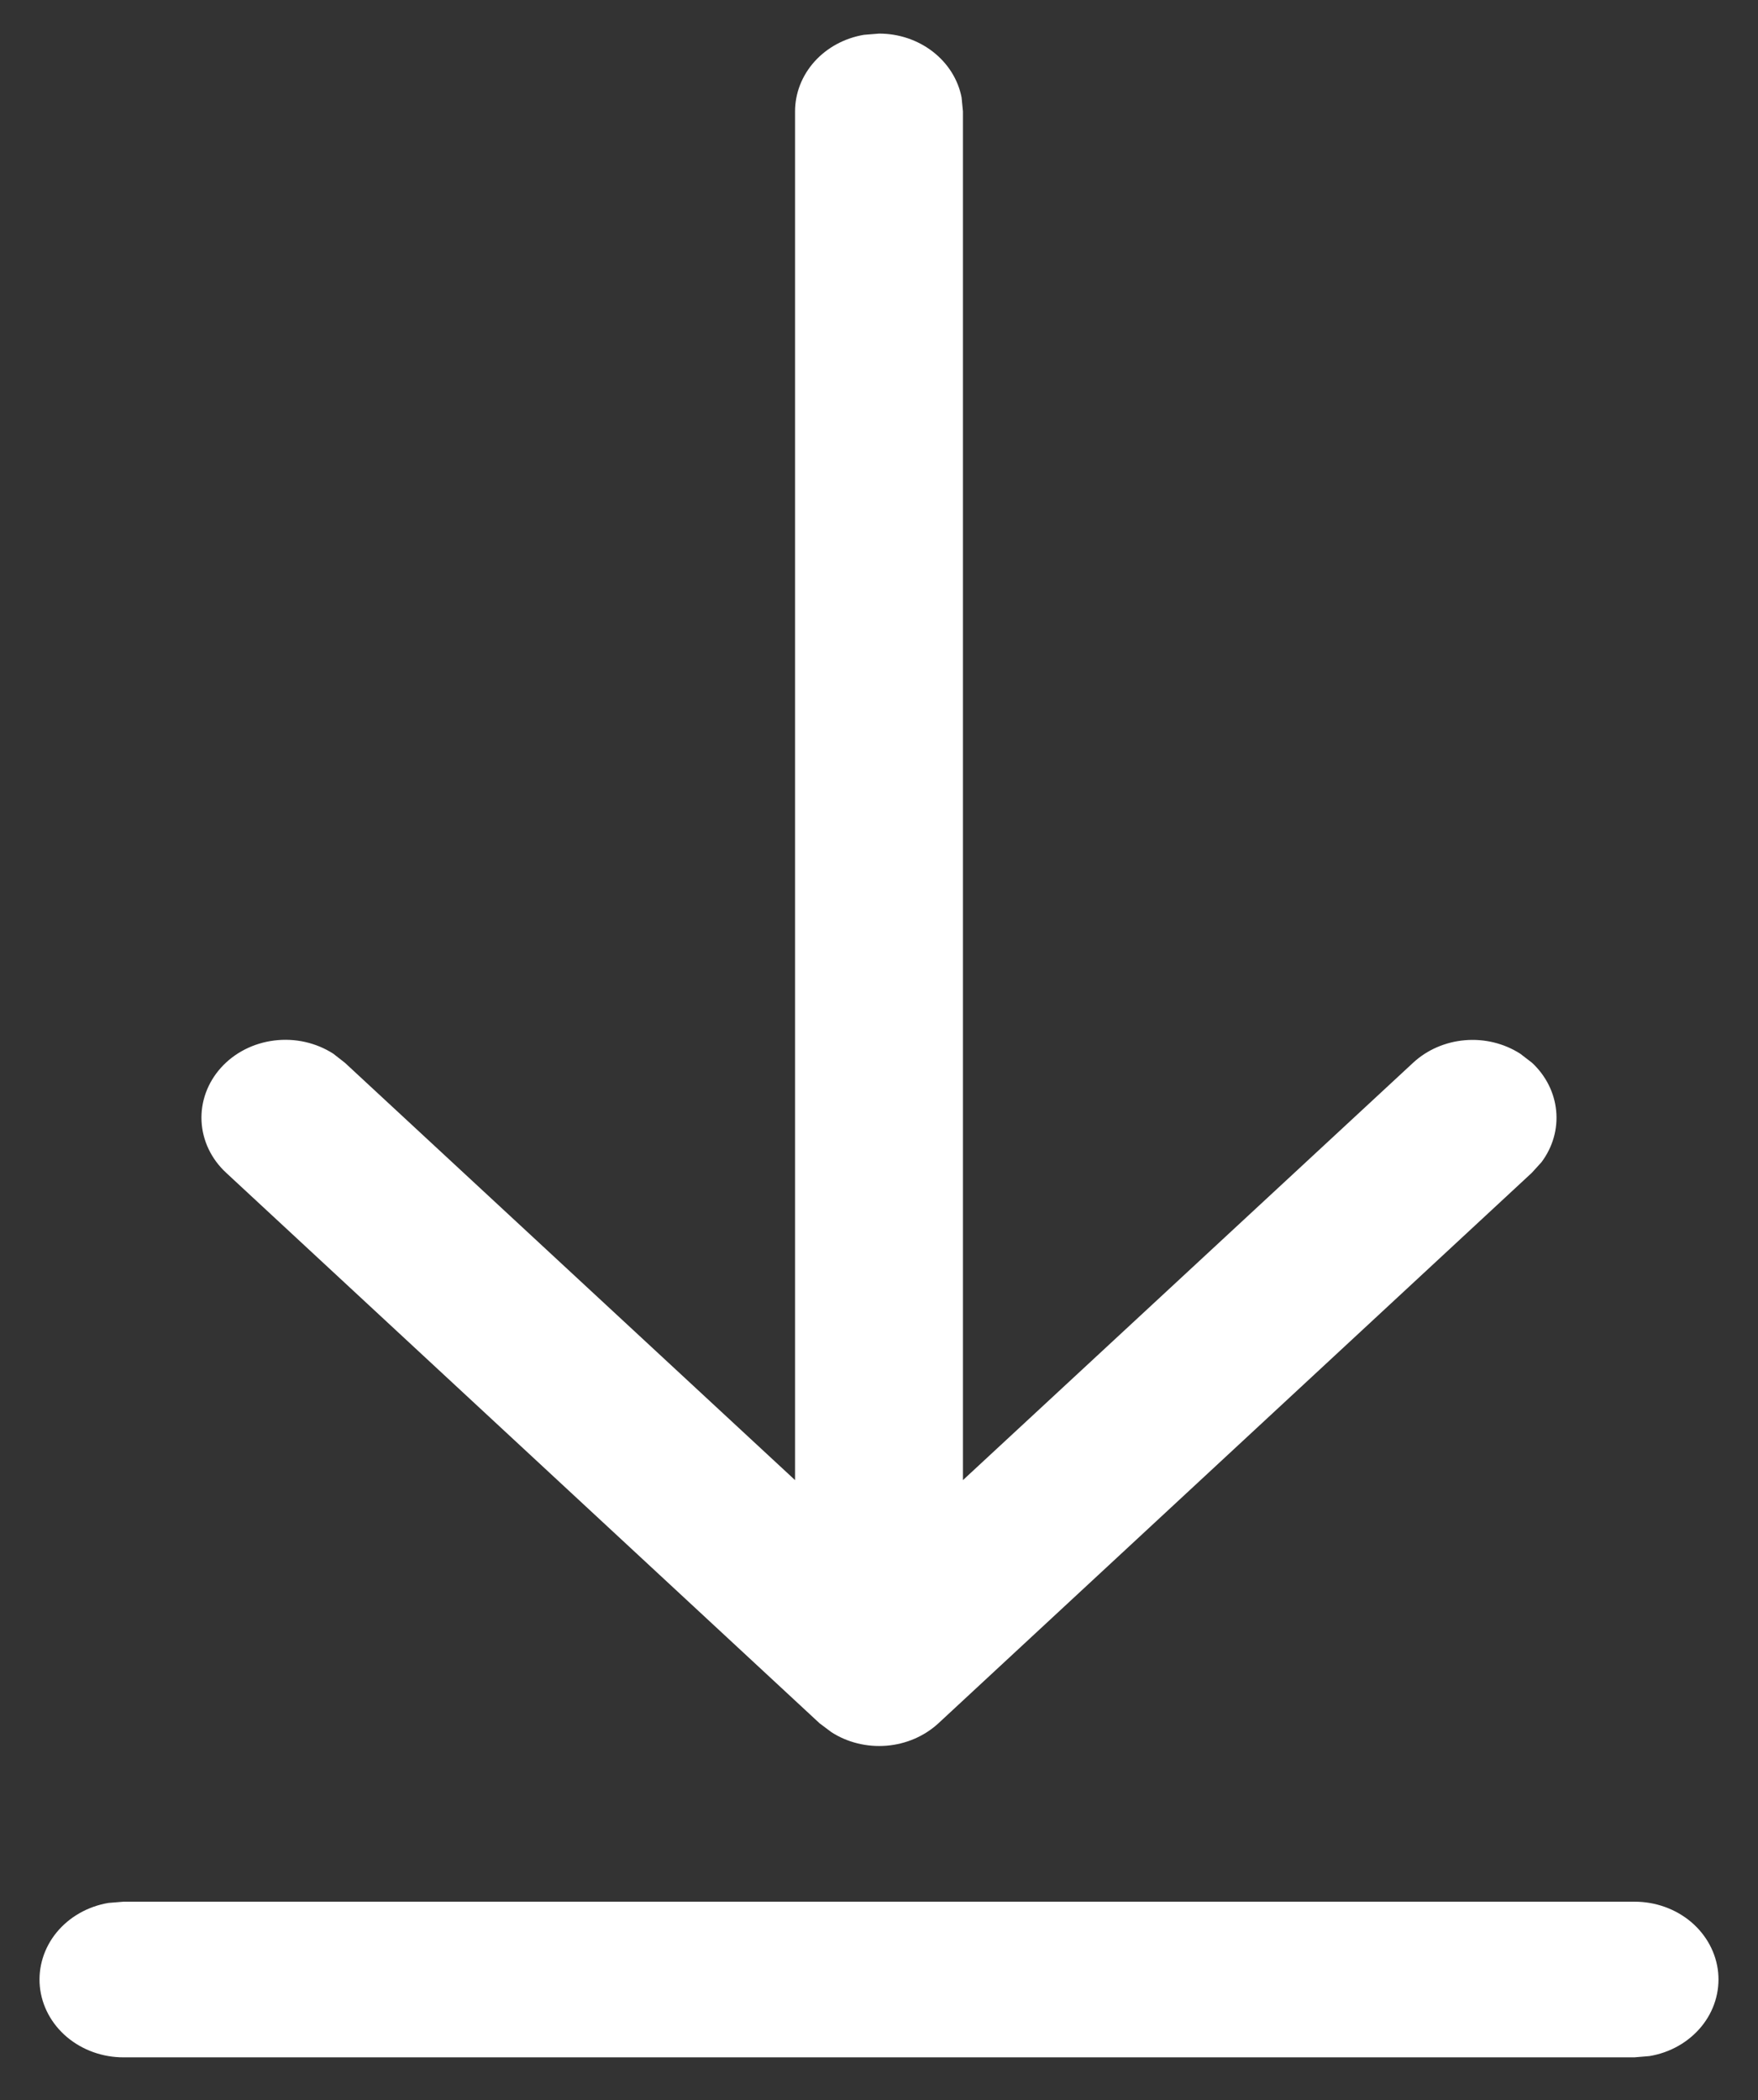 <svg width="36" height="43" viewBox="0 0 36 43" fill="none" xmlns="http://www.w3.org/2000/svg">
<rect x="0" y="0" width="36" height="43" fill="#333333" stroke="none"/>
<path d="M2.531 38.938H33.469C33.898 38.937 34.312 39.085 34.63 39.353C34.947 39.622 35.145 39.991 35.184 40.387C35.222 40.784 35.1 41.18 34.84 41.496C34.579 41.813 34.201 42.029 33.778 42.099L33.469 42.125H2.531C2.102 42.126 1.688 41.977 1.37 41.709C1.053 41.441 0.855 41.072 0.816 40.675C0.778 40.279 0.9 39.883 1.16 39.566C1.421 39.249 1.799 39.034 2.222 38.963L2.531 38.938H33.469H2.531ZM17.691 0.713L18 0.688C18.402 0.687 18.792 0.818 19.101 1.057C19.41 1.296 19.619 1.627 19.691 1.994L19.719 2.281V30.306L28.938 21.76C29.223 21.496 29.598 21.333 29.999 21.299C30.399 21.265 30.8 21.363 31.131 21.575L31.372 21.76C31.656 22.024 31.831 22.372 31.867 22.744C31.903 23.116 31.797 23.487 31.568 23.794L31.368 24.014L19.217 35.285C18.932 35.548 18.557 35.711 18.156 35.744C17.755 35.777 17.354 35.679 17.024 35.466L16.783 35.285L4.632 24.014C4.327 23.733 4.147 23.356 4.127 22.958C4.107 22.56 4.249 22.169 4.524 21.863C4.799 21.557 5.188 21.358 5.614 21.305C6.04 21.251 6.472 21.348 6.825 21.575L7.062 21.76L16.281 30.306V2.281C16.281 1.908 16.422 1.547 16.68 1.26C16.937 0.974 17.295 0.78 17.691 0.713L18 0.688L17.691 0.713Z" fill="white"/>
</svg>
